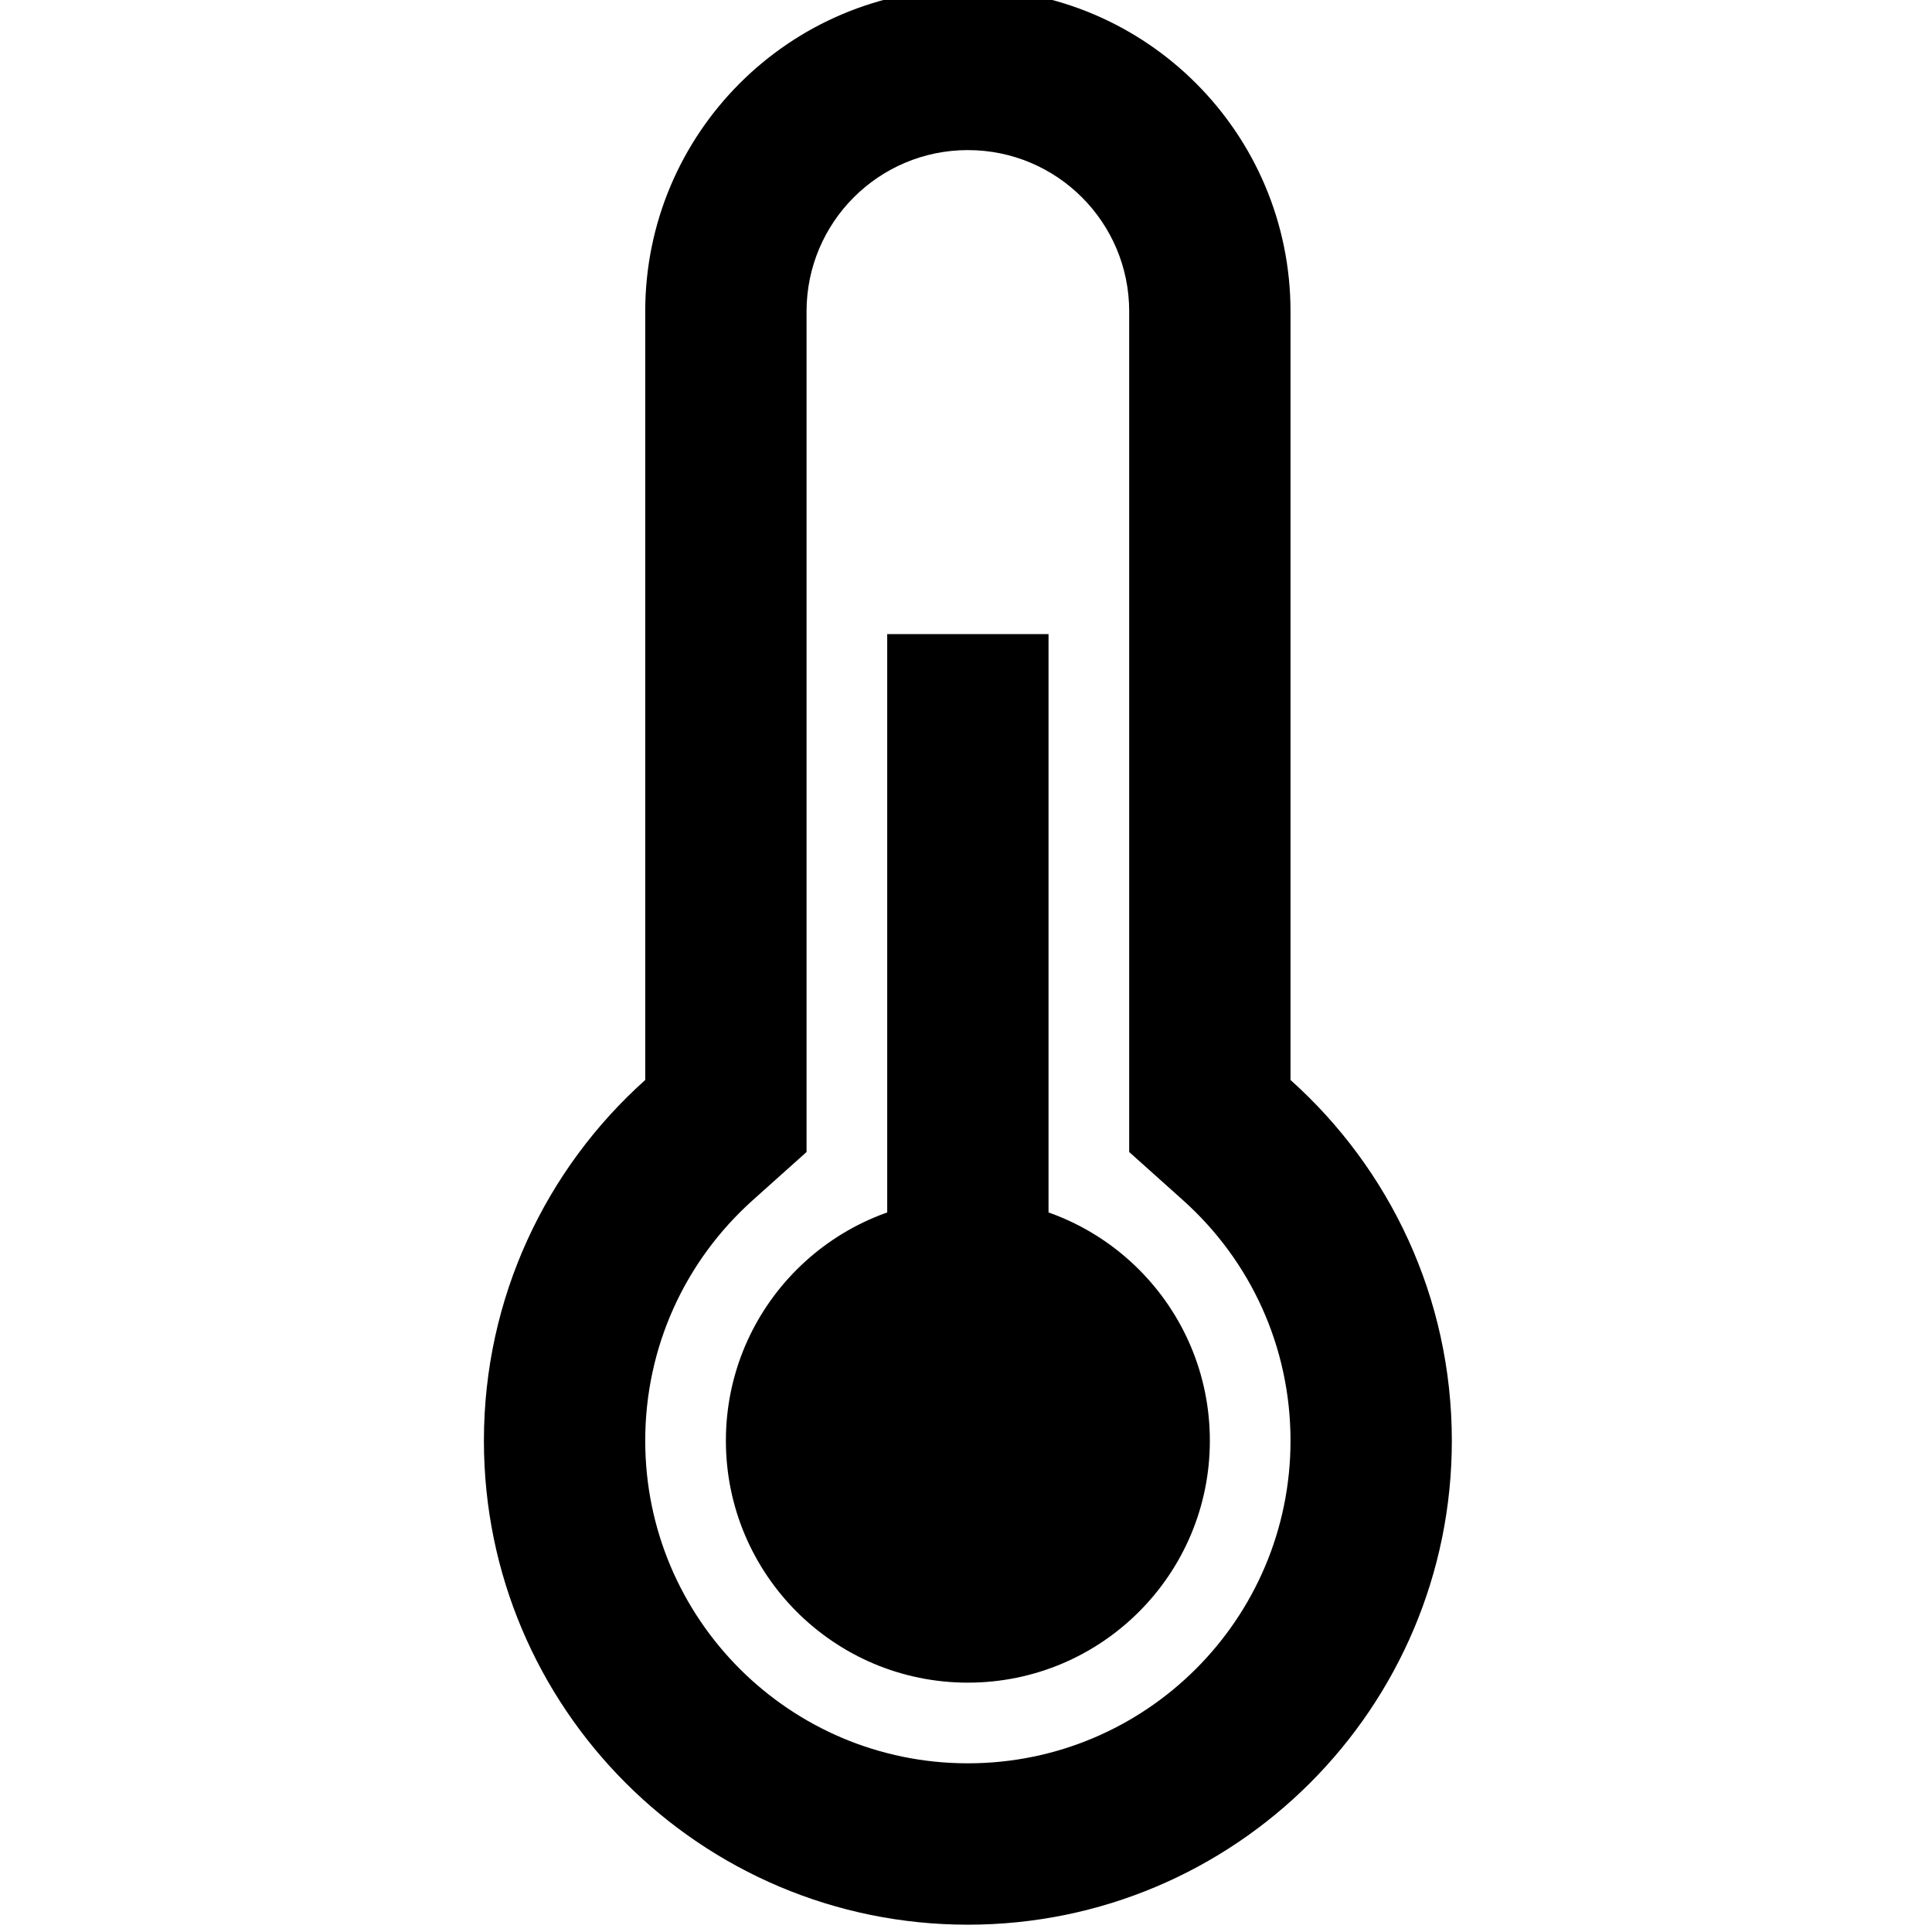 <!-- Generated by IcoMoon.io -->
<svg version="1.1" xmlns="http://www.w3.org/2000/svg" width="32" height="32" viewBox="0 0 32 32">
<title>thermometer1</title>
<path d="M21.375 17.888v-12.729c0-2.951-2.392-5.344-5.344-5.344s-5.344 2.393-5.344 5.344v12.729c-1.64 1.468-2.672 3.601-2.672 5.975 0 4.427 3.589 8.016 8.016 8.016s8.016-3.589 8.016-8.016c0-2.374-1.032-4.507-2.672-5.975zM16.031 29.206c-2.951 0-5.344-2.392-5.344-5.344 0-1.543 0.654-2.974 1.782-3.984l0.89-0.797v-13.923c0-1.476 1.196-2.672 2.672-2.672s2.672 1.196 2.672 2.672v13.923l0.89 0.797c1.128 1.010 1.782 2.441 1.782 3.984-0 2.951-2.393 5.344-5.344 5.344zM14.695 10.503h2.672v16.031h-2.672v-16.031zM20.039 23.862c0 2.213-1.794 4.008-4.008 4.008s-4.008-1.794-4.008-4.008c0-2.213 1.794-4.008 4.008-4.008s4.008 1.794 4.008 4.008z"></path>
</svg>
